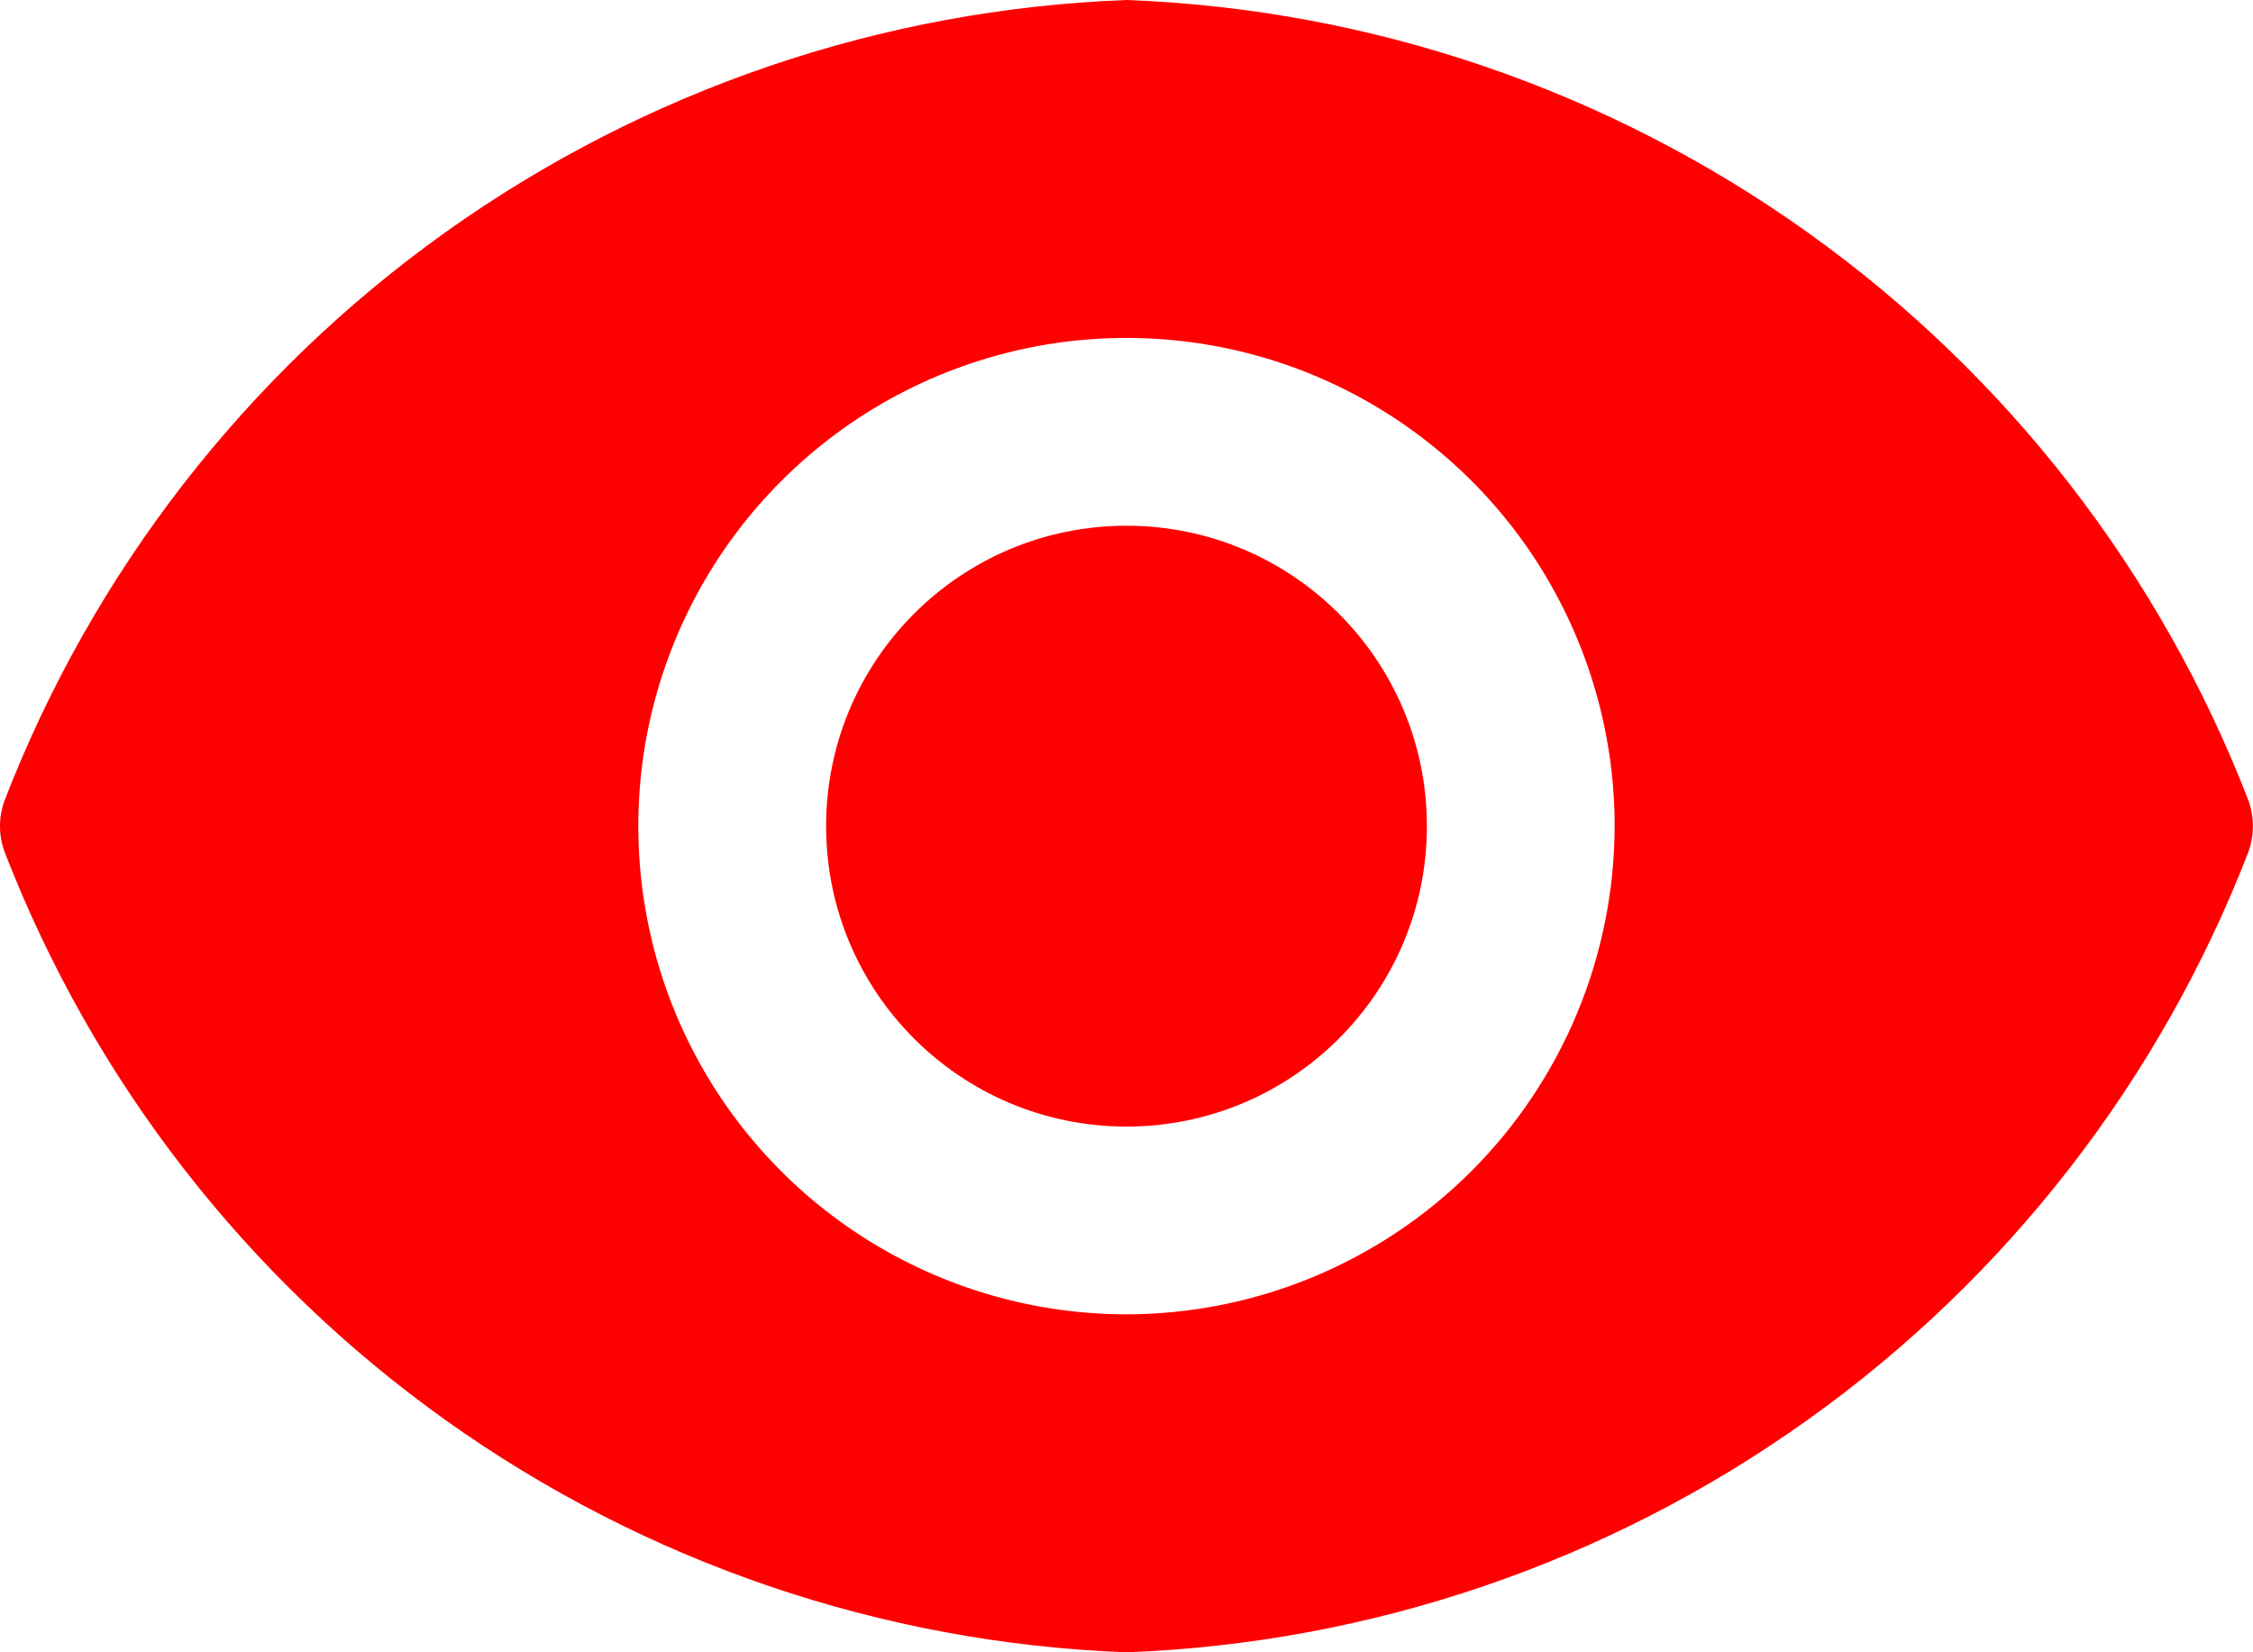 <svg width="15" height="11" viewBox="0 0 15 11" fill="none" xmlns="http://www.w3.org/2000/svg">
<path d="M7.5 7.5C8.604 7.5 9.5 6.605 9.5 5.5C9.5 4.395 8.604 3.5 7.5 3.5C6.395 3.5 5.5 4.395 5.5 5.5C5.5 6.605 6.395 7.5 7.5 7.5Z" fill="#FF0000"/>
<path d="M14.97 5.33C14.382 3.809 13.361 2.493 12.033 1.546C10.706 0.599 9.13 0.061 7.5 0C5.87 0.061 4.294 0.599 2.966 1.546C1.639 2.493 0.618 3.809 0.03 5.33C-0.01 5.44 -0.01 5.56 0.03 5.67C0.618 7.191 1.639 8.507 2.966 9.454C4.294 10.401 5.87 10.939 7.5 11C9.13 10.939 10.706 10.401 12.033 9.454C13.361 8.507 14.382 7.191 14.97 5.67C15.009 5.56 15.009 5.44 14.97 5.33V5.33ZM7.5 8.75C6.857 8.75 6.229 8.559 5.694 8.202C5.16 7.845 4.743 7.338 4.497 6.744C4.251 6.15 4.187 5.496 4.312 4.866C4.438 4.236 4.747 3.656 5.202 3.202C5.656 2.747 6.235 2.438 6.866 2.312C7.496 2.187 8.15 2.251 8.744 2.497C9.337 2.743 9.845 3.16 10.202 3.694C10.559 4.229 10.75 4.857 10.75 5.5C10.748 6.362 10.406 7.187 9.796 7.797C9.187 8.406 8.361 8.749 7.5 8.75V8.75Z" fill="#FF0000"/>
</svg>
